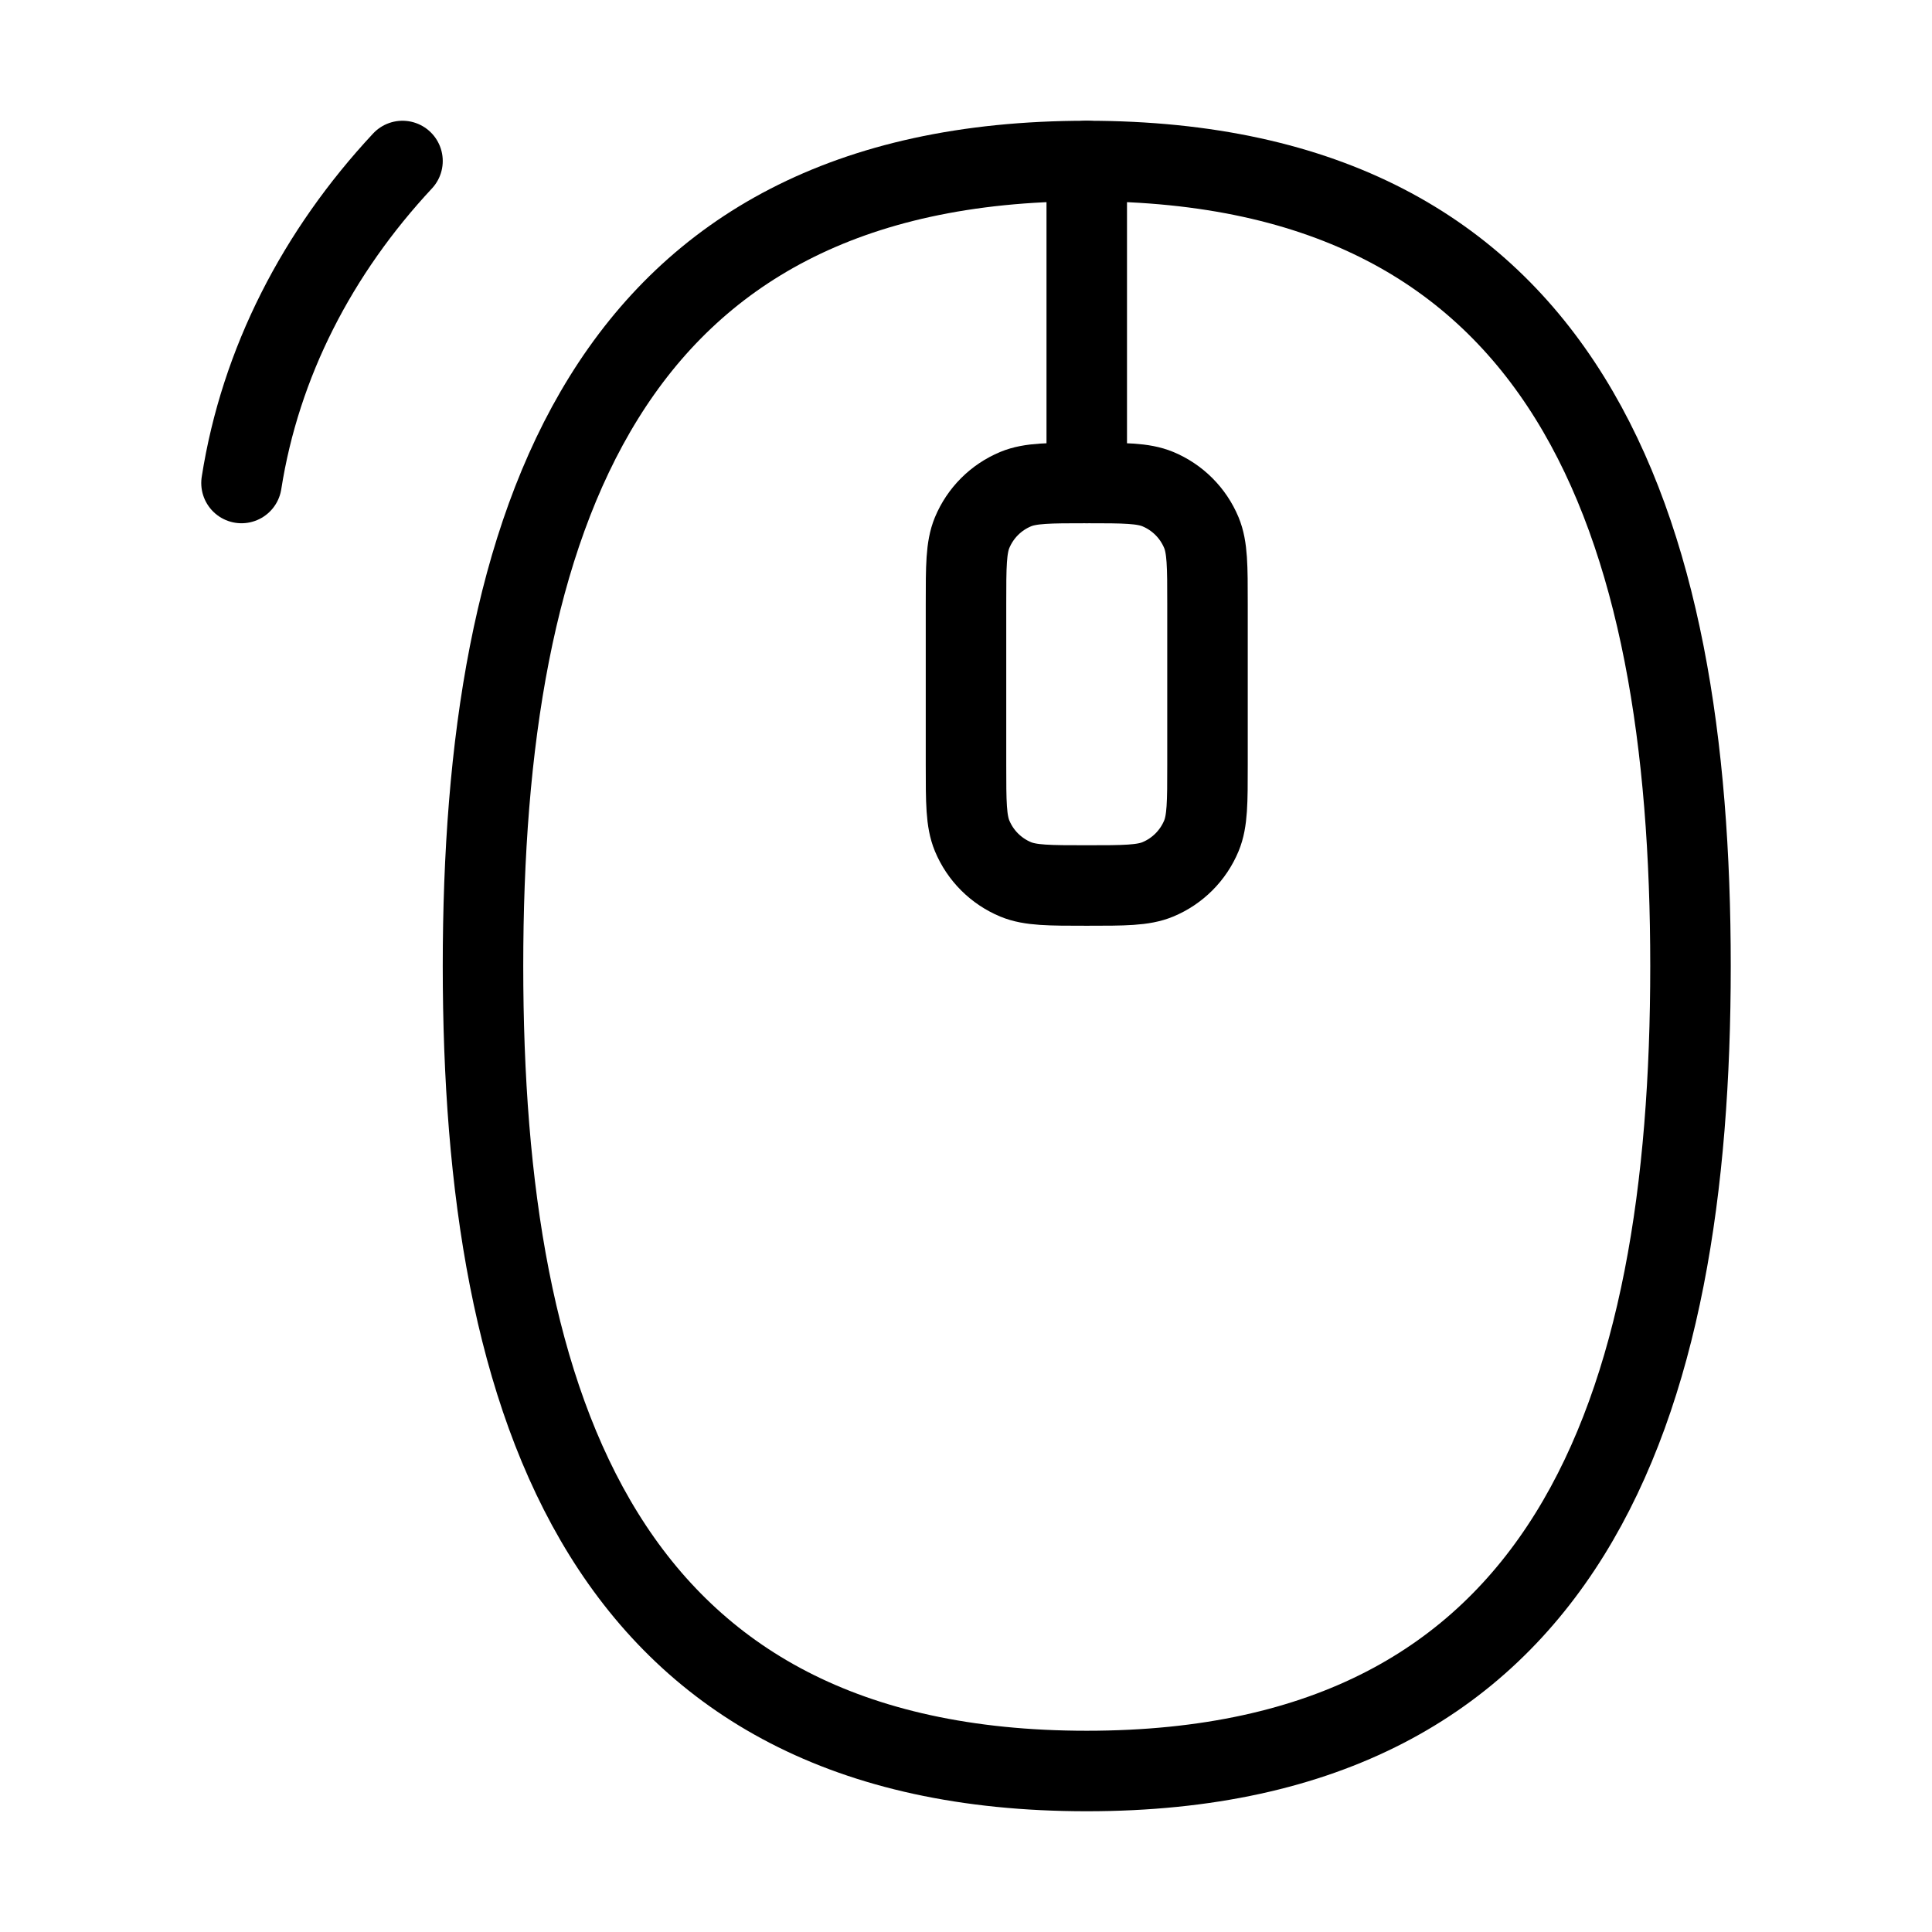 <svg xmlns="http://www.w3.org/2000/svg" viewBox="0 0 24 24" fill="none" stroke="currentColor" stroke-linecap="round" stroke-linejoin="round">
  <path d="M13.5 6V2" stroke="currentColor" key="k0" />
  <path d="M12 7.5C12 7.034 12 6.801 12.076 6.617C12.178 6.372 12.372 6.178 12.617 6.076C12.801 6 13.034 6 13.5 6C13.966 6 14.199 6 14.383 6.076C14.628 6.178 14.822 6.372 14.924 6.617C15 6.801 15 7.034 15 7.5V9.5C15 9.966 15 10.199 14.924 10.383C14.822 10.628 14.628 10.822 14.383 10.924C14.199 11 13.966 11 13.5 11C13.034 11 12.801 11 12.617 10.924C12.372 10.822 12.178 10.628 12.076 10.383C12 10.199 12 9.966 12 9.5V7.5Z" stroke="currentColor" key="k1" />
  <path d="M13.5 22C19.5 22 21 17.49 21 12C21 6.51 19.5 2 13.5 2C7.5 2 6 6.51 6 12C6 17.49 7.5 22 13.5 22Z" stroke="currentColor" key="k2" />
  <path d="M5 2C3.945 3.132 3.235 4.501 3 6" stroke="currentColor" key="k3" />
</svg>